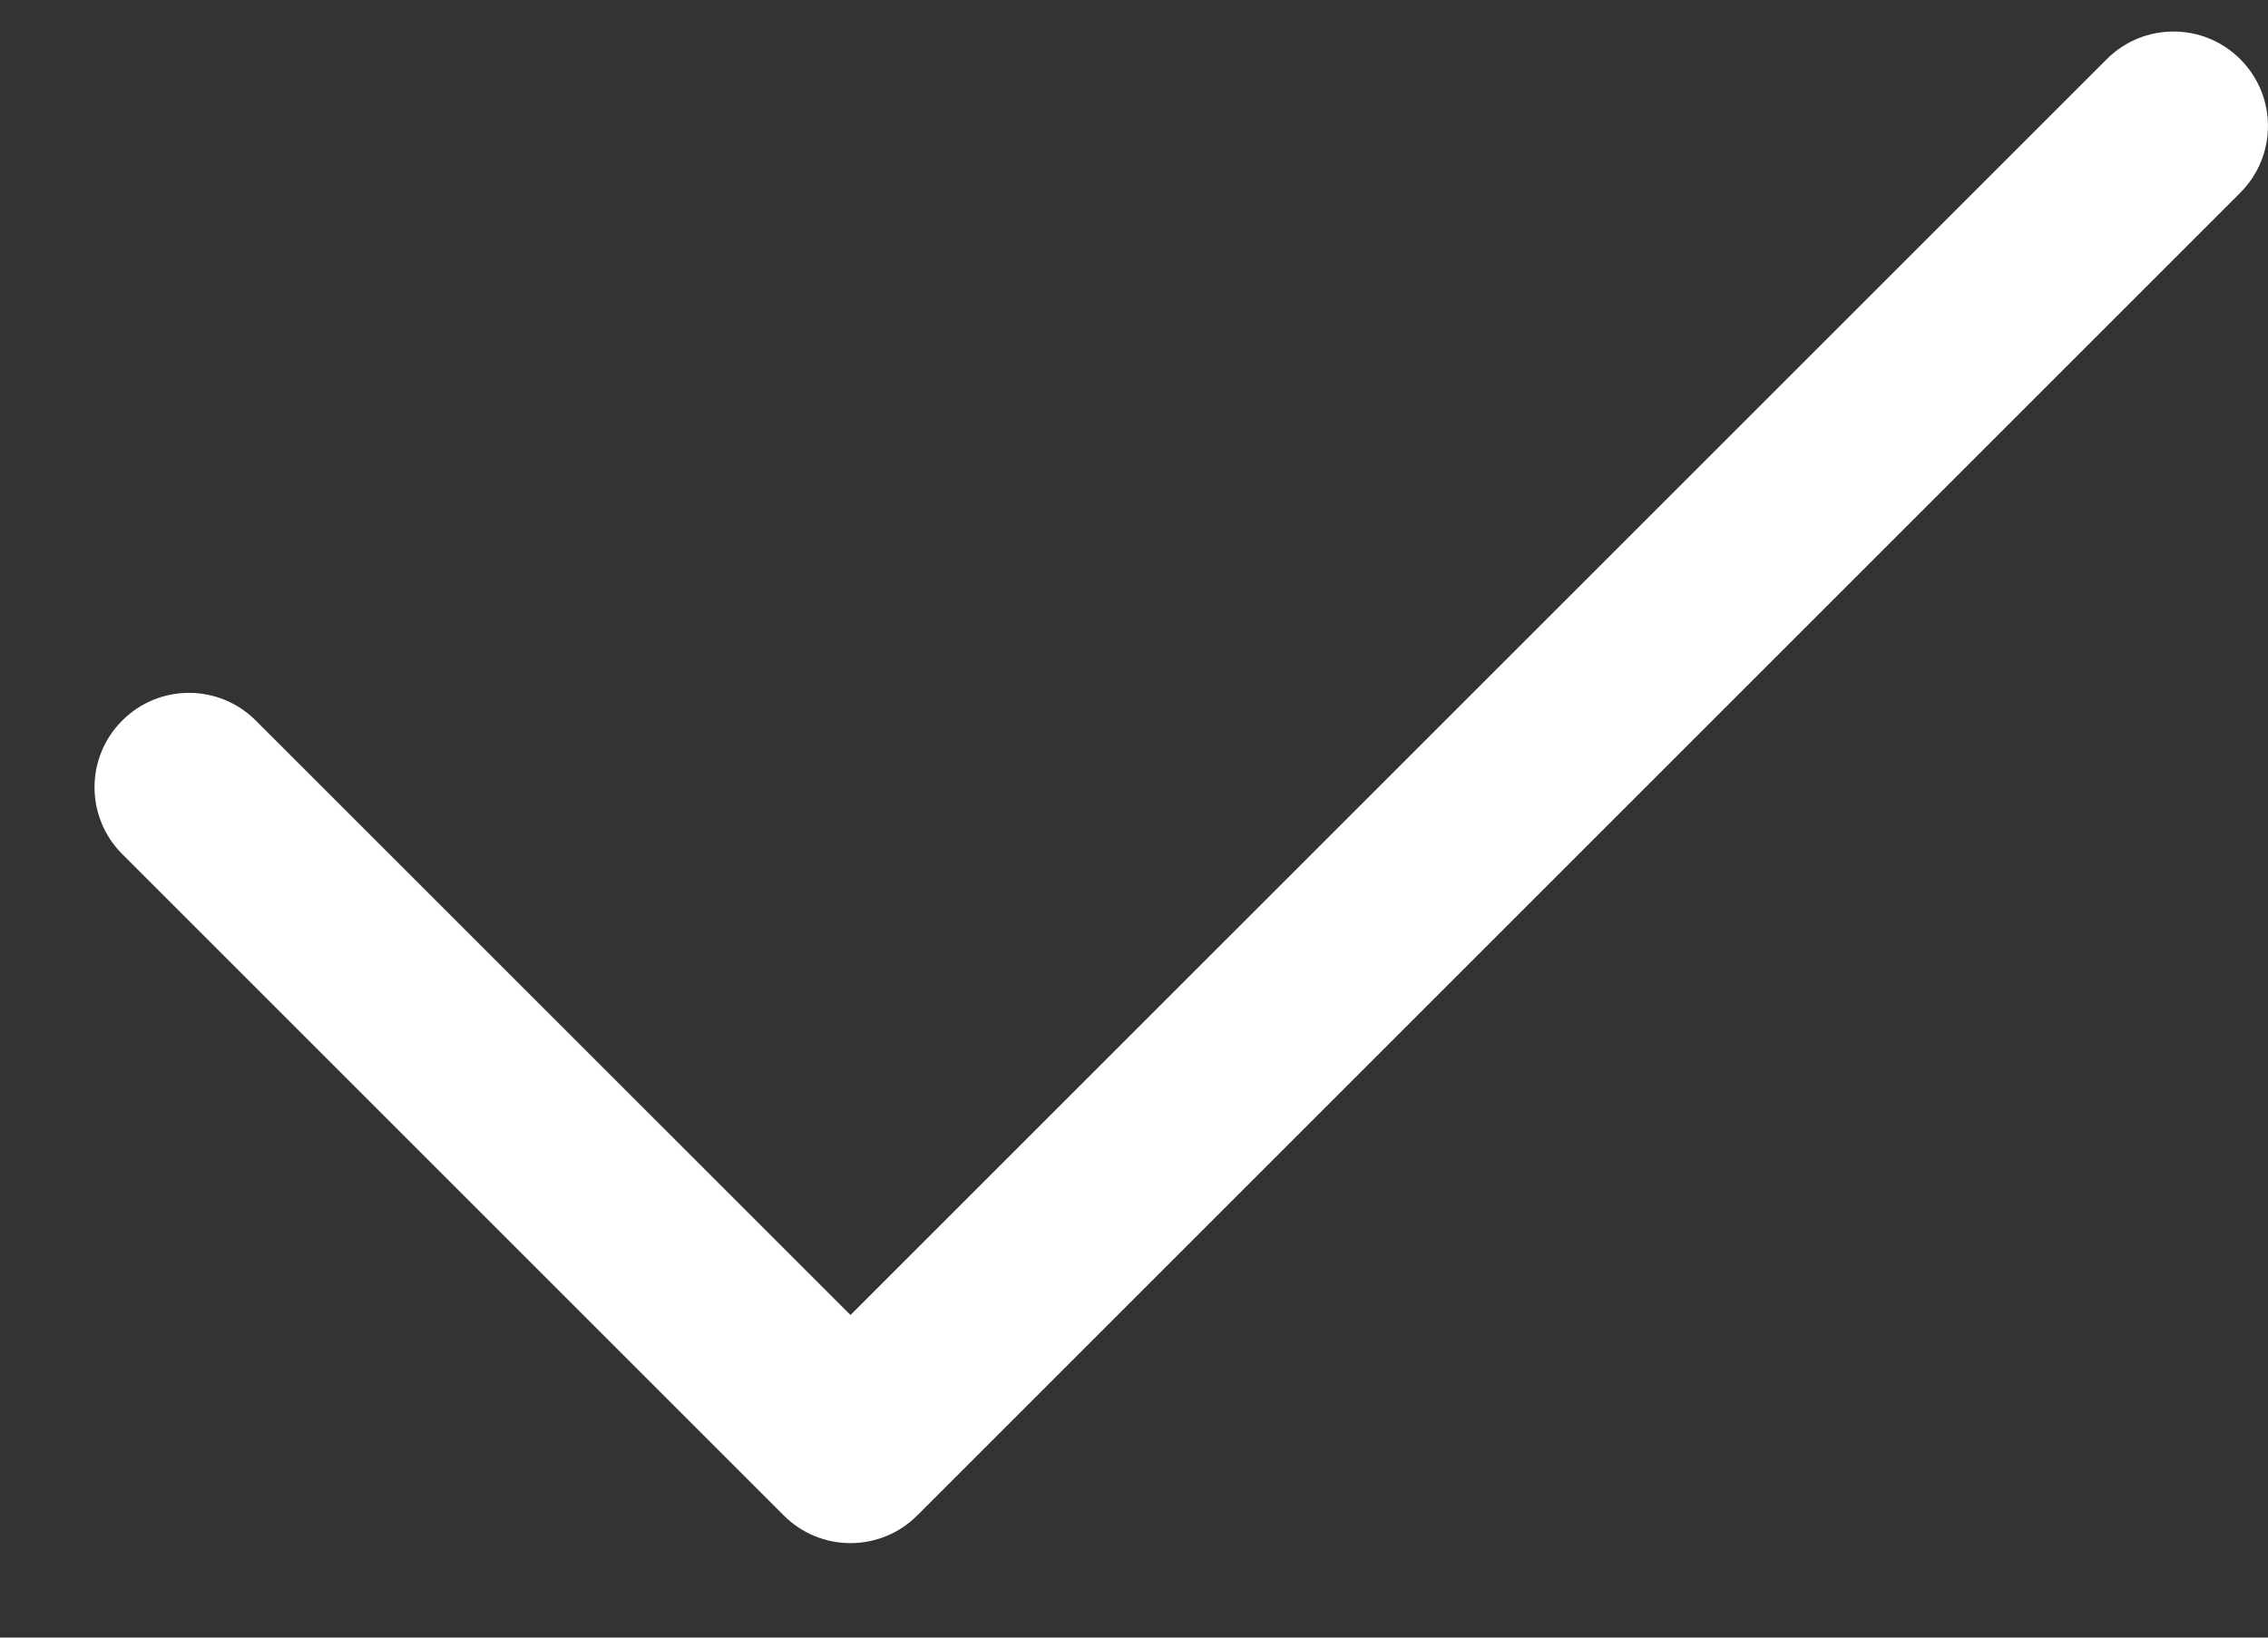 <svg width="18" height="13" viewBox="0 0 18 13" fill="none" xmlns="http://www.w3.org/2000/svg">
<rect x="0" y="0" width="18" height="13" fill="#333333" stroke="none"/>
<path d="M17.78 0.47C18.073 0.763 18.073 1.237 17.78 1.53L7.28 12.03C7.14 12.171 6.949 12.25 6.75 12.25C6.551 12.25 6.36 12.171 6.22 12.03L0.97 6.78C0.677 6.487 0.677 6.013 0.97 5.72C1.263 5.427 1.737 5.427 2.03 5.72L6.75 10.439L16.72 0.47C17.013 0.177 17.487 0.177 17.78 0.47Z" fill="white"/>
</svg>
